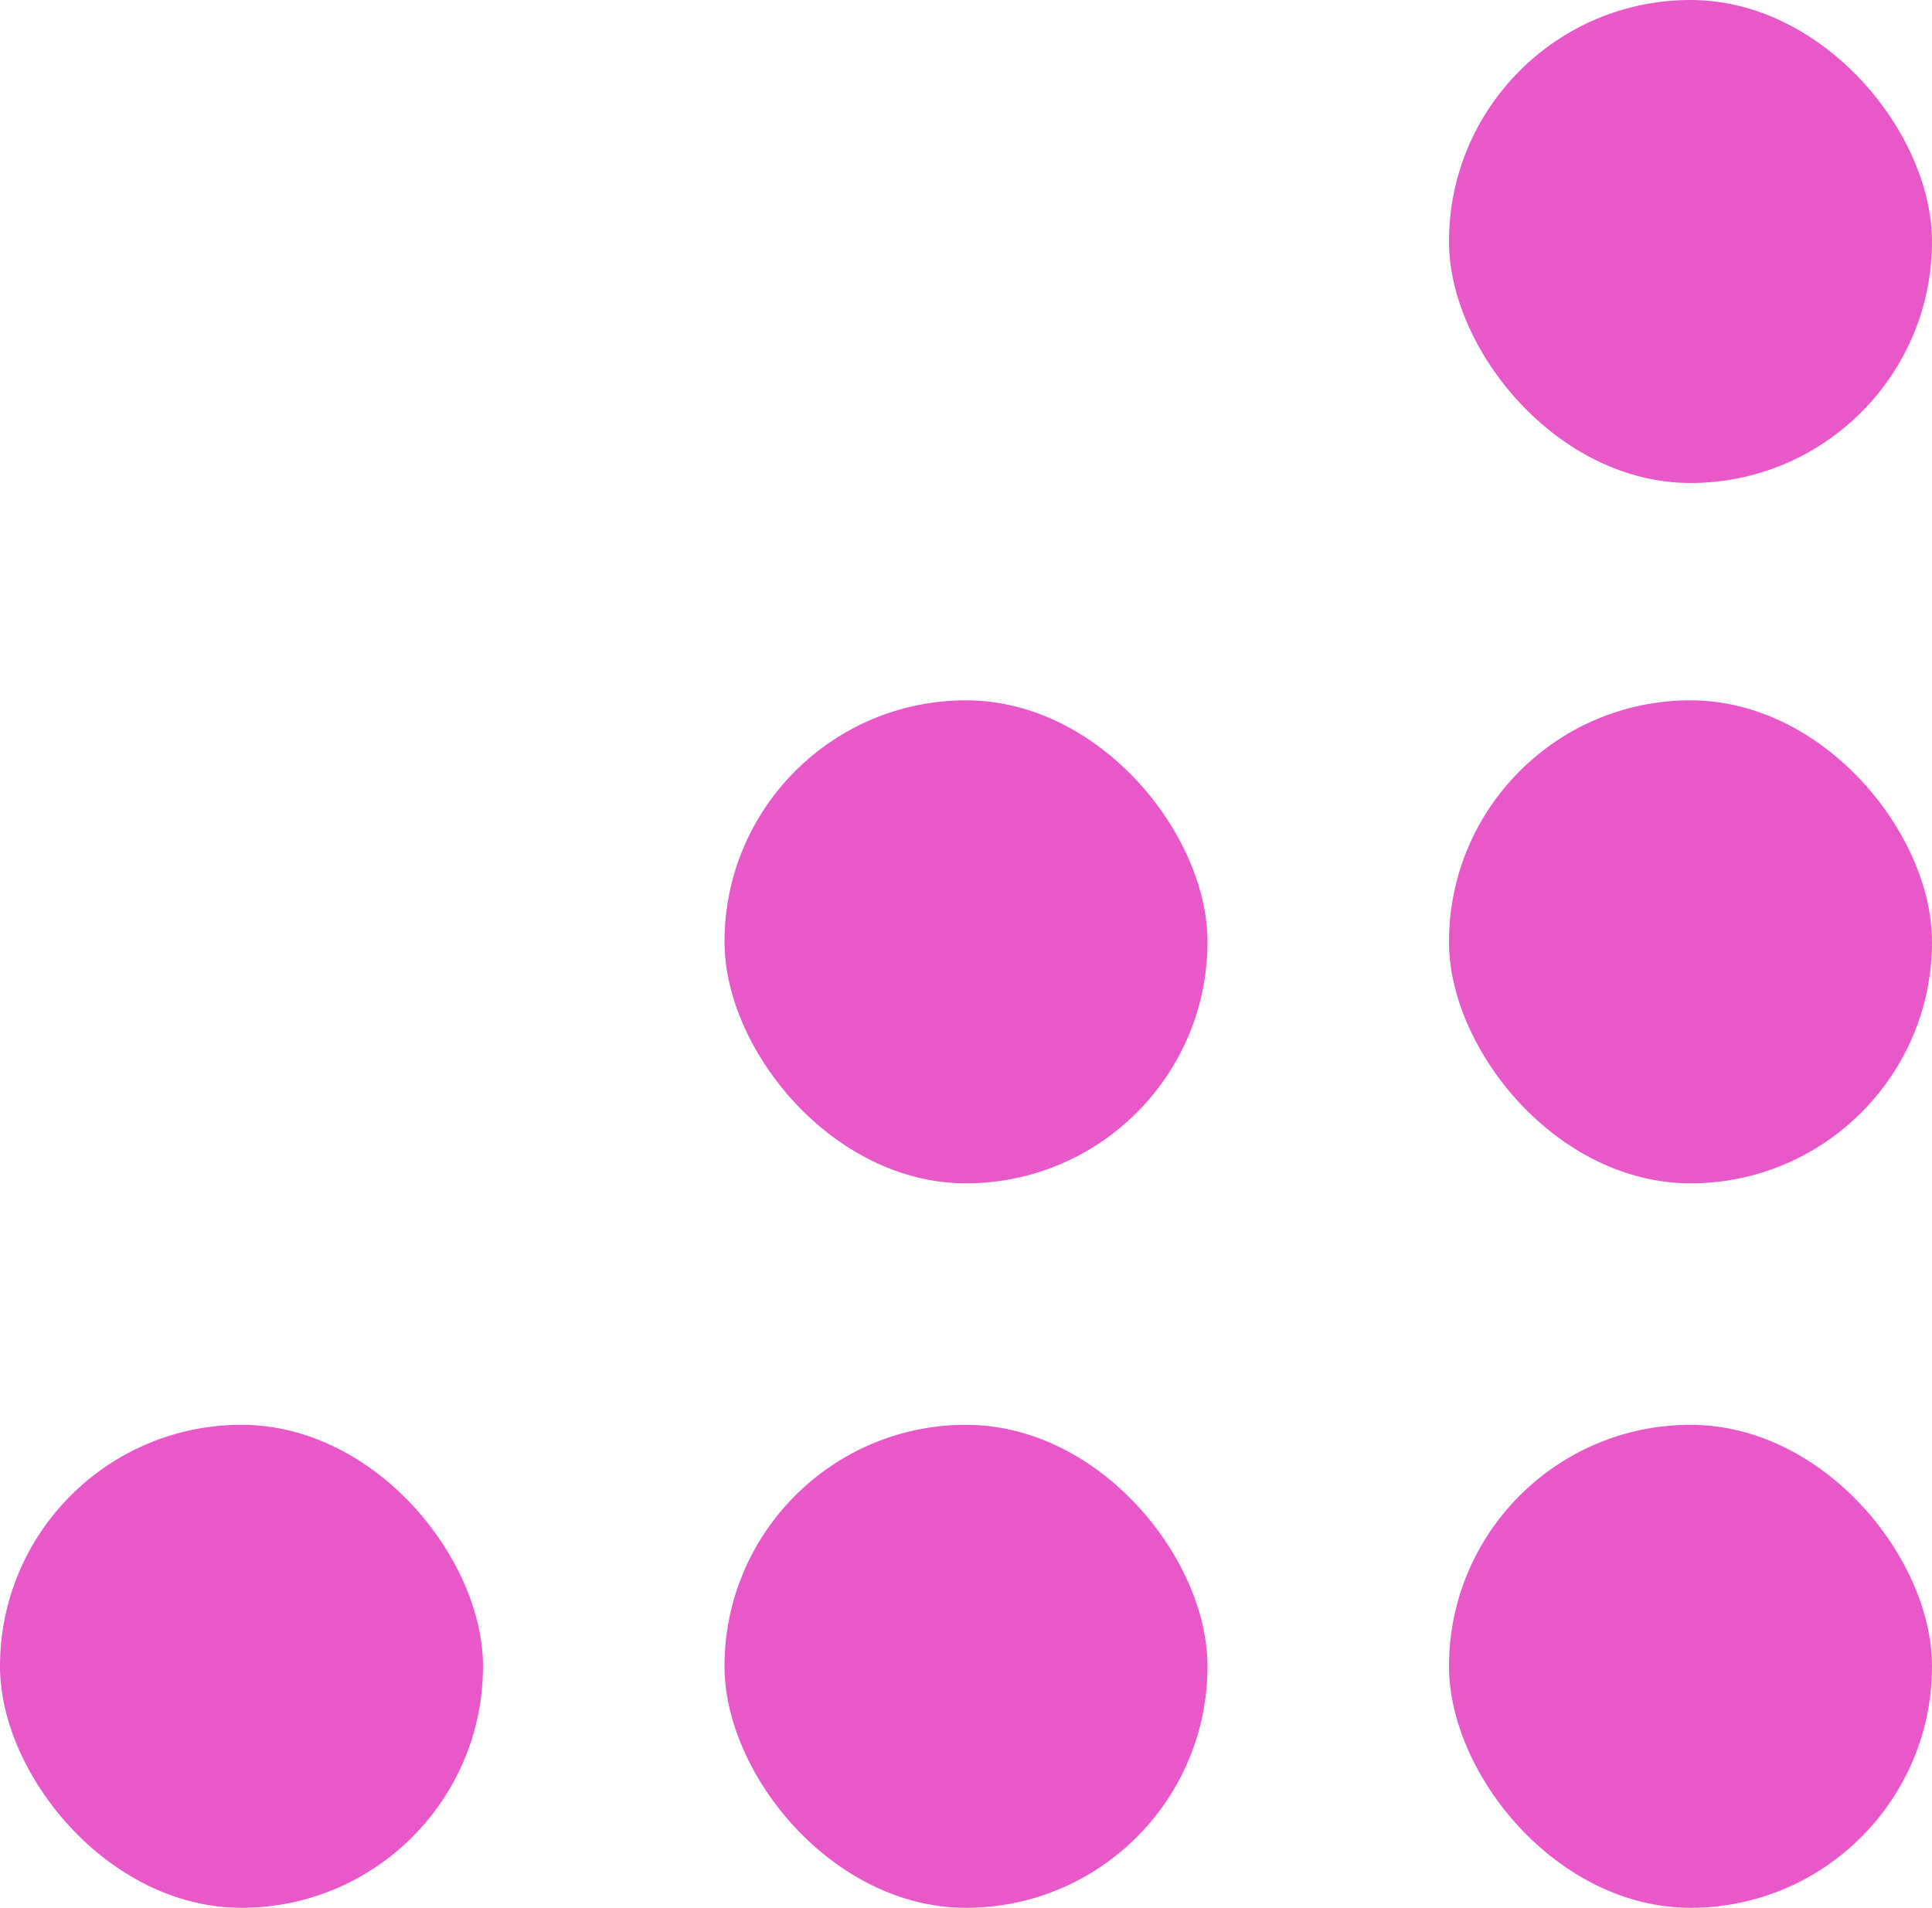 <svg width="80" height="79" viewBox="0 0 80 79" fill="#E958C9" xmlns="http://www.w3.org/2000/svg">
    <rect y="59" width="20" height="20" rx="10" />
    <rect x="30" y="59" width="20" height="20" rx="10" />
    <rect x="60" y="59" width="20" height="20" rx="10" />
    <rect x="60" y="29" width="20" height="20" rx="10" />
    <rect x="30" y="29" width="20" height="20" rx="10" />
    <rect x="60" width="20" height="20" rx="10"/>
</svg>
